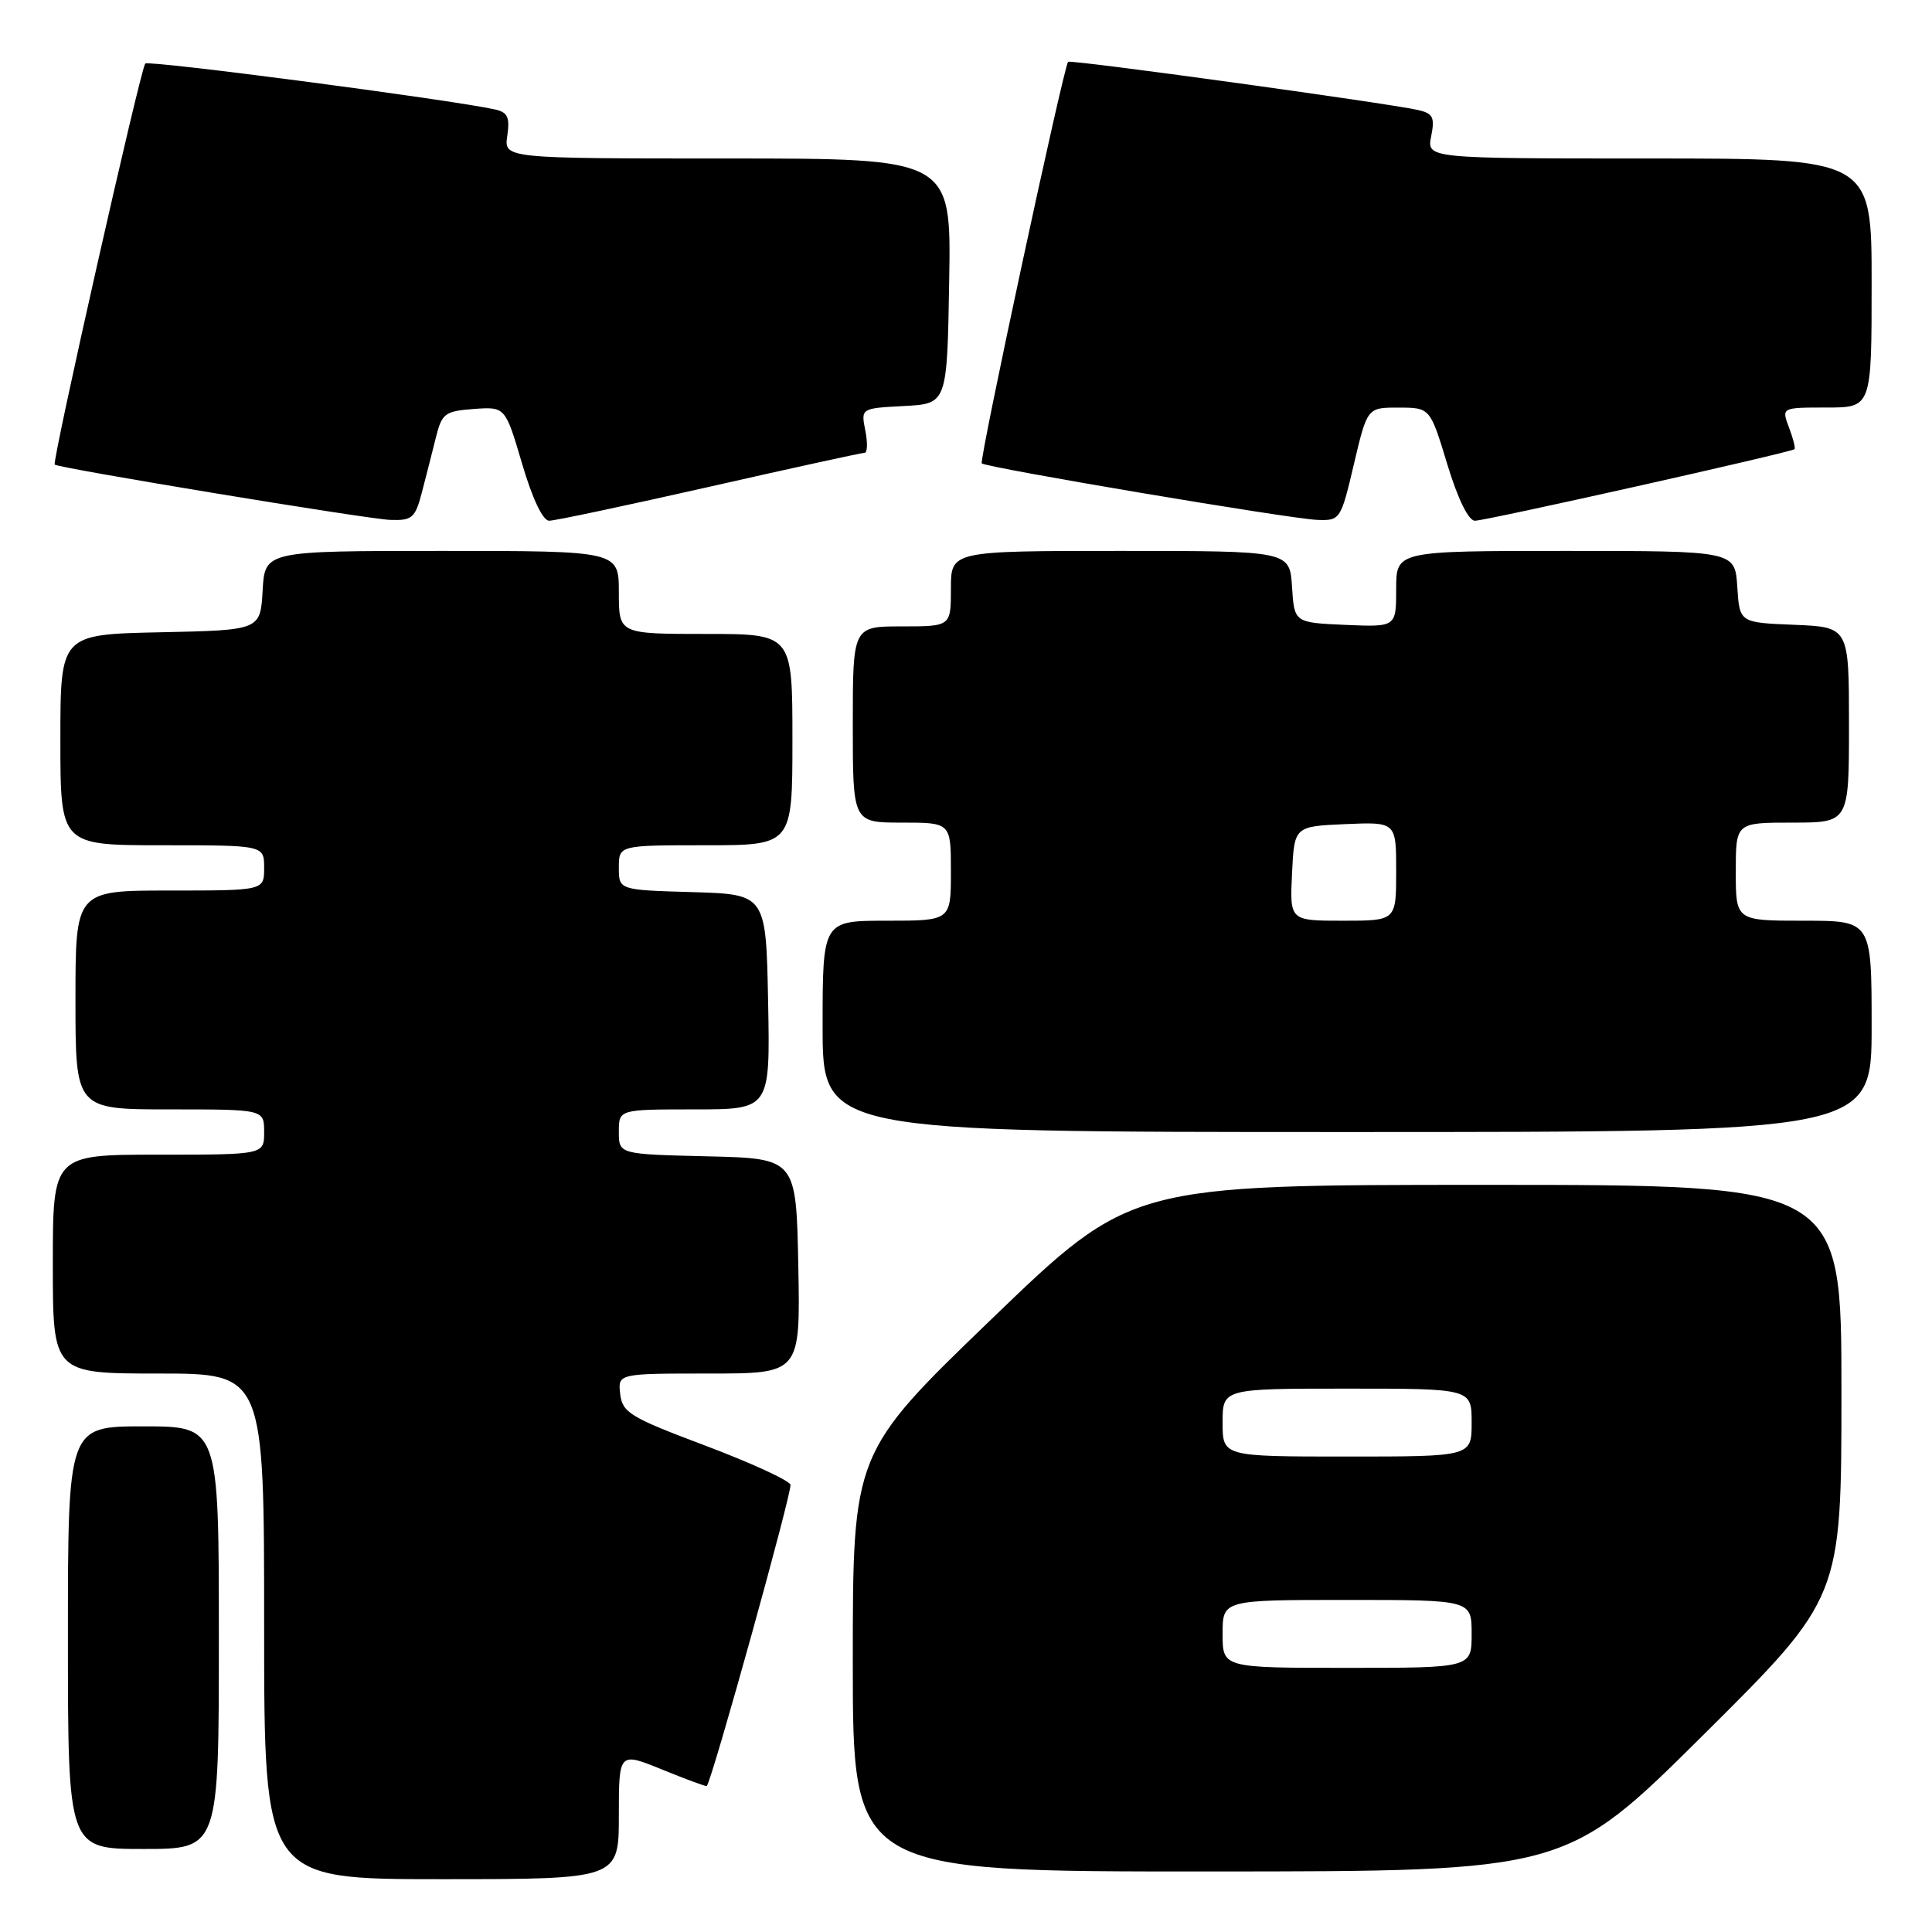 <?xml version="1.0" encoding="UTF-8" standalone="no"?>
<!DOCTYPE svg PUBLIC "-//W3C//DTD SVG 1.1//EN" "http://www.w3.org/Graphics/SVG/1.1/DTD/svg11.dtd" >
<svg xmlns="http://www.w3.org/2000/svg" xmlns:xlink="http://www.w3.org/1999/xlink" version="1.1" viewBox="0 0 256 256">
 <g >
 <path fill="currentColor"
d=" M 82.00 240.57 C 82.00 232.14 82.00 232.14 87.75 234.48 C 90.91 235.77 93.57 236.75 93.65 236.66 C 94.35 235.89 105.01 197.53 104.74 196.73 C 104.55 196.15 99.47 193.82 93.45 191.55 C 83.50 187.81 82.47 187.18 82.18 184.72 C 81.87 182.00 81.87 182.00 93.96 182.00 C 106.05 182.00 106.05 182.00 105.78 167.75 C 105.50 153.50 105.50 153.50 93.75 153.22 C 82.00 152.94 82.00 152.94 82.00 149.97 C 82.00 147.00 82.00 147.00 92.03 147.00 C 102.05 147.00 102.05 147.00 101.78 132.75 C 101.50 118.50 101.50 118.50 91.75 118.21 C 82.00 117.93 82.00 117.93 82.00 114.96 C 82.00 112.00 82.00 112.00 93.50 112.00 C 105.00 112.00 105.00 112.00 105.00 98.00 C 105.00 84.00 105.00 84.00 93.50 84.00 C 82.00 84.00 82.00 84.00 82.00 78.50 C 82.00 73.00 82.00 73.00 58.55 73.00 C 35.10 73.00 35.10 73.00 34.80 78.25 C 34.50 83.50 34.50 83.50 21.25 83.78 C 8.00 84.06 8.00 84.06 8.00 98.03 C 8.00 112.00 8.00 112.00 21.50 112.00 C 35.00 112.00 35.00 112.00 35.00 115.00 C 35.00 118.00 35.00 118.00 22.50 118.00 C 10.00 118.00 10.00 118.00 10.00 132.50 C 10.00 147.00 10.00 147.00 22.50 147.00 C 35.00 147.00 35.00 147.00 35.00 150.00 C 35.00 153.00 35.00 153.00 21.00 153.00 C 7.00 153.00 7.00 153.00 7.00 167.50 C 7.00 182.00 7.00 182.00 21.00 182.00 C 35.00 182.00 35.00 182.00 35.00 215.50 C 35.00 249.00 35.00 249.00 58.50 249.00 C 82.00 249.00 82.00 249.00 82.00 240.57 Z  M 225.75 229.84 C 244.00 211.71 244.00 211.71 244.00 184.36 C 244.00 157.00 244.00 157.00 196.92 157.00 C 149.84 157.00 149.84 157.00 131.42 174.75 C 113.00 192.50 113.00 192.50 113.00 220.25 C 113.00 248.00 113.00 248.00 160.25 247.98 C 207.50 247.97 207.50 247.97 225.75 229.84 Z  M 29.00 217.00 C 29.00 189.00 29.00 189.00 19.00 189.00 C 9.00 189.00 9.00 189.00 9.00 217.00 C 9.00 245.00 9.00 245.00 19.00 245.00 C 29.00 245.00 29.00 245.00 29.00 217.00 Z  M 248.00 136.00 C 248.00 122.00 248.00 122.00 239.00 122.00 C 230.00 122.00 230.00 122.00 230.00 115.50 C 230.00 109.00 230.00 109.00 237.50 109.00 C 245.00 109.00 245.00 109.00 245.00 96.04 C 245.00 83.09 245.00 83.09 237.75 82.79 C 230.50 82.50 230.50 82.50 230.20 77.75 C 229.89 73.00 229.89 73.00 207.45 73.00 C 185.00 73.00 185.00 73.00 185.00 78.05 C 185.00 83.09 185.00 83.09 178.25 82.80 C 171.50 82.50 171.50 82.50 171.20 77.75 C 170.89 73.00 170.89 73.00 148.45 73.00 C 126.00 73.00 126.00 73.00 126.00 78.00 C 126.00 83.00 126.00 83.00 119.50 83.00 C 113.00 83.00 113.00 83.00 113.00 96.00 C 113.00 109.00 113.00 109.00 119.50 109.00 C 126.00 109.00 126.00 109.00 126.00 115.50 C 126.00 122.00 126.00 122.00 117.50 122.00 C 109.00 122.00 109.00 122.00 109.00 136.00 C 109.00 150.00 109.00 150.00 178.50 150.00 C 248.00 150.00 248.00 150.00 248.00 136.00 Z  M 55.90 65.25 C 56.44 63.19 57.27 59.92 57.75 58.00 C 58.55 54.77 58.94 54.48 62.79 54.19 C 66.95 53.89 66.95 53.89 69.18 61.44 C 70.54 66.08 71.93 69.00 72.77 69.00 C 73.52 69.00 83.07 66.97 94.00 64.50 C 104.93 62.02 114.18 60.00 114.56 60.00 C 114.94 60.00 114.98 58.67 114.66 57.05 C 114.07 54.10 114.07 54.10 119.78 53.80 C 125.50 53.50 125.50 53.50 125.77 37.25 C 126.05 21.00 126.05 21.00 96.41 21.00 C 66.77 21.00 66.77 21.00 67.22 17.98 C 67.58 15.53 67.26 14.87 65.58 14.50 C 59.56 13.18 19.71 7.95 19.25 8.42 C 18.64 9.03 6.86 61.21 7.25 61.56 C 7.79 62.04 48.71 68.79 51.71 68.89 C 54.61 68.99 55.02 68.64 55.90 65.25 Z  M 179.40 61.50 C 181.17 54.00 181.17 54.00 185.34 54.01 C 189.50 54.02 189.50 54.02 191.77 61.51 C 193.18 66.14 194.58 69.00 195.44 69.00 C 196.88 69.00 237.29 59.95 237.78 59.52 C 237.93 59.39 237.60 58.09 237.05 56.64 C 236.05 54.00 236.05 54.00 242.02 54.00 C 248.00 54.00 248.00 54.00 248.00 37.50 C 248.00 21.00 248.00 21.00 218.53 21.00 C 189.05 21.00 189.05 21.00 189.64 18.05 C 190.14 15.53 189.88 15.02 187.87 14.57 C 183.63 13.63 141.80 7.86 141.53 8.19 C 140.92 8.91 129.71 61.04 130.09 61.40 C 130.71 61.97 171.02 68.77 174.57 68.89 C 177.58 69.00 177.67 68.86 179.40 61.50 Z  M 162.00 216.50 C 162.00 212.00 162.00 212.00 178.50 212.00 C 195.00 212.00 195.00 212.00 195.00 216.50 C 195.00 221.00 195.00 221.00 178.50 221.00 C 162.00 221.00 162.00 221.00 162.00 216.50 Z  M 162.00 188.50 C 162.00 184.00 162.00 184.00 178.50 184.00 C 195.00 184.00 195.00 184.00 195.00 188.50 C 195.00 193.00 195.00 193.00 178.50 193.00 C 162.00 193.00 162.00 193.00 162.00 188.50 Z  M 171.20 115.75 C 171.50 109.50 171.50 109.50 178.25 109.20 C 185.00 108.91 185.00 108.91 185.00 115.45 C 185.00 122.00 185.00 122.00 177.95 122.00 C 170.90 122.00 170.90 122.00 171.20 115.75 Z "/>
</g>
</svg>